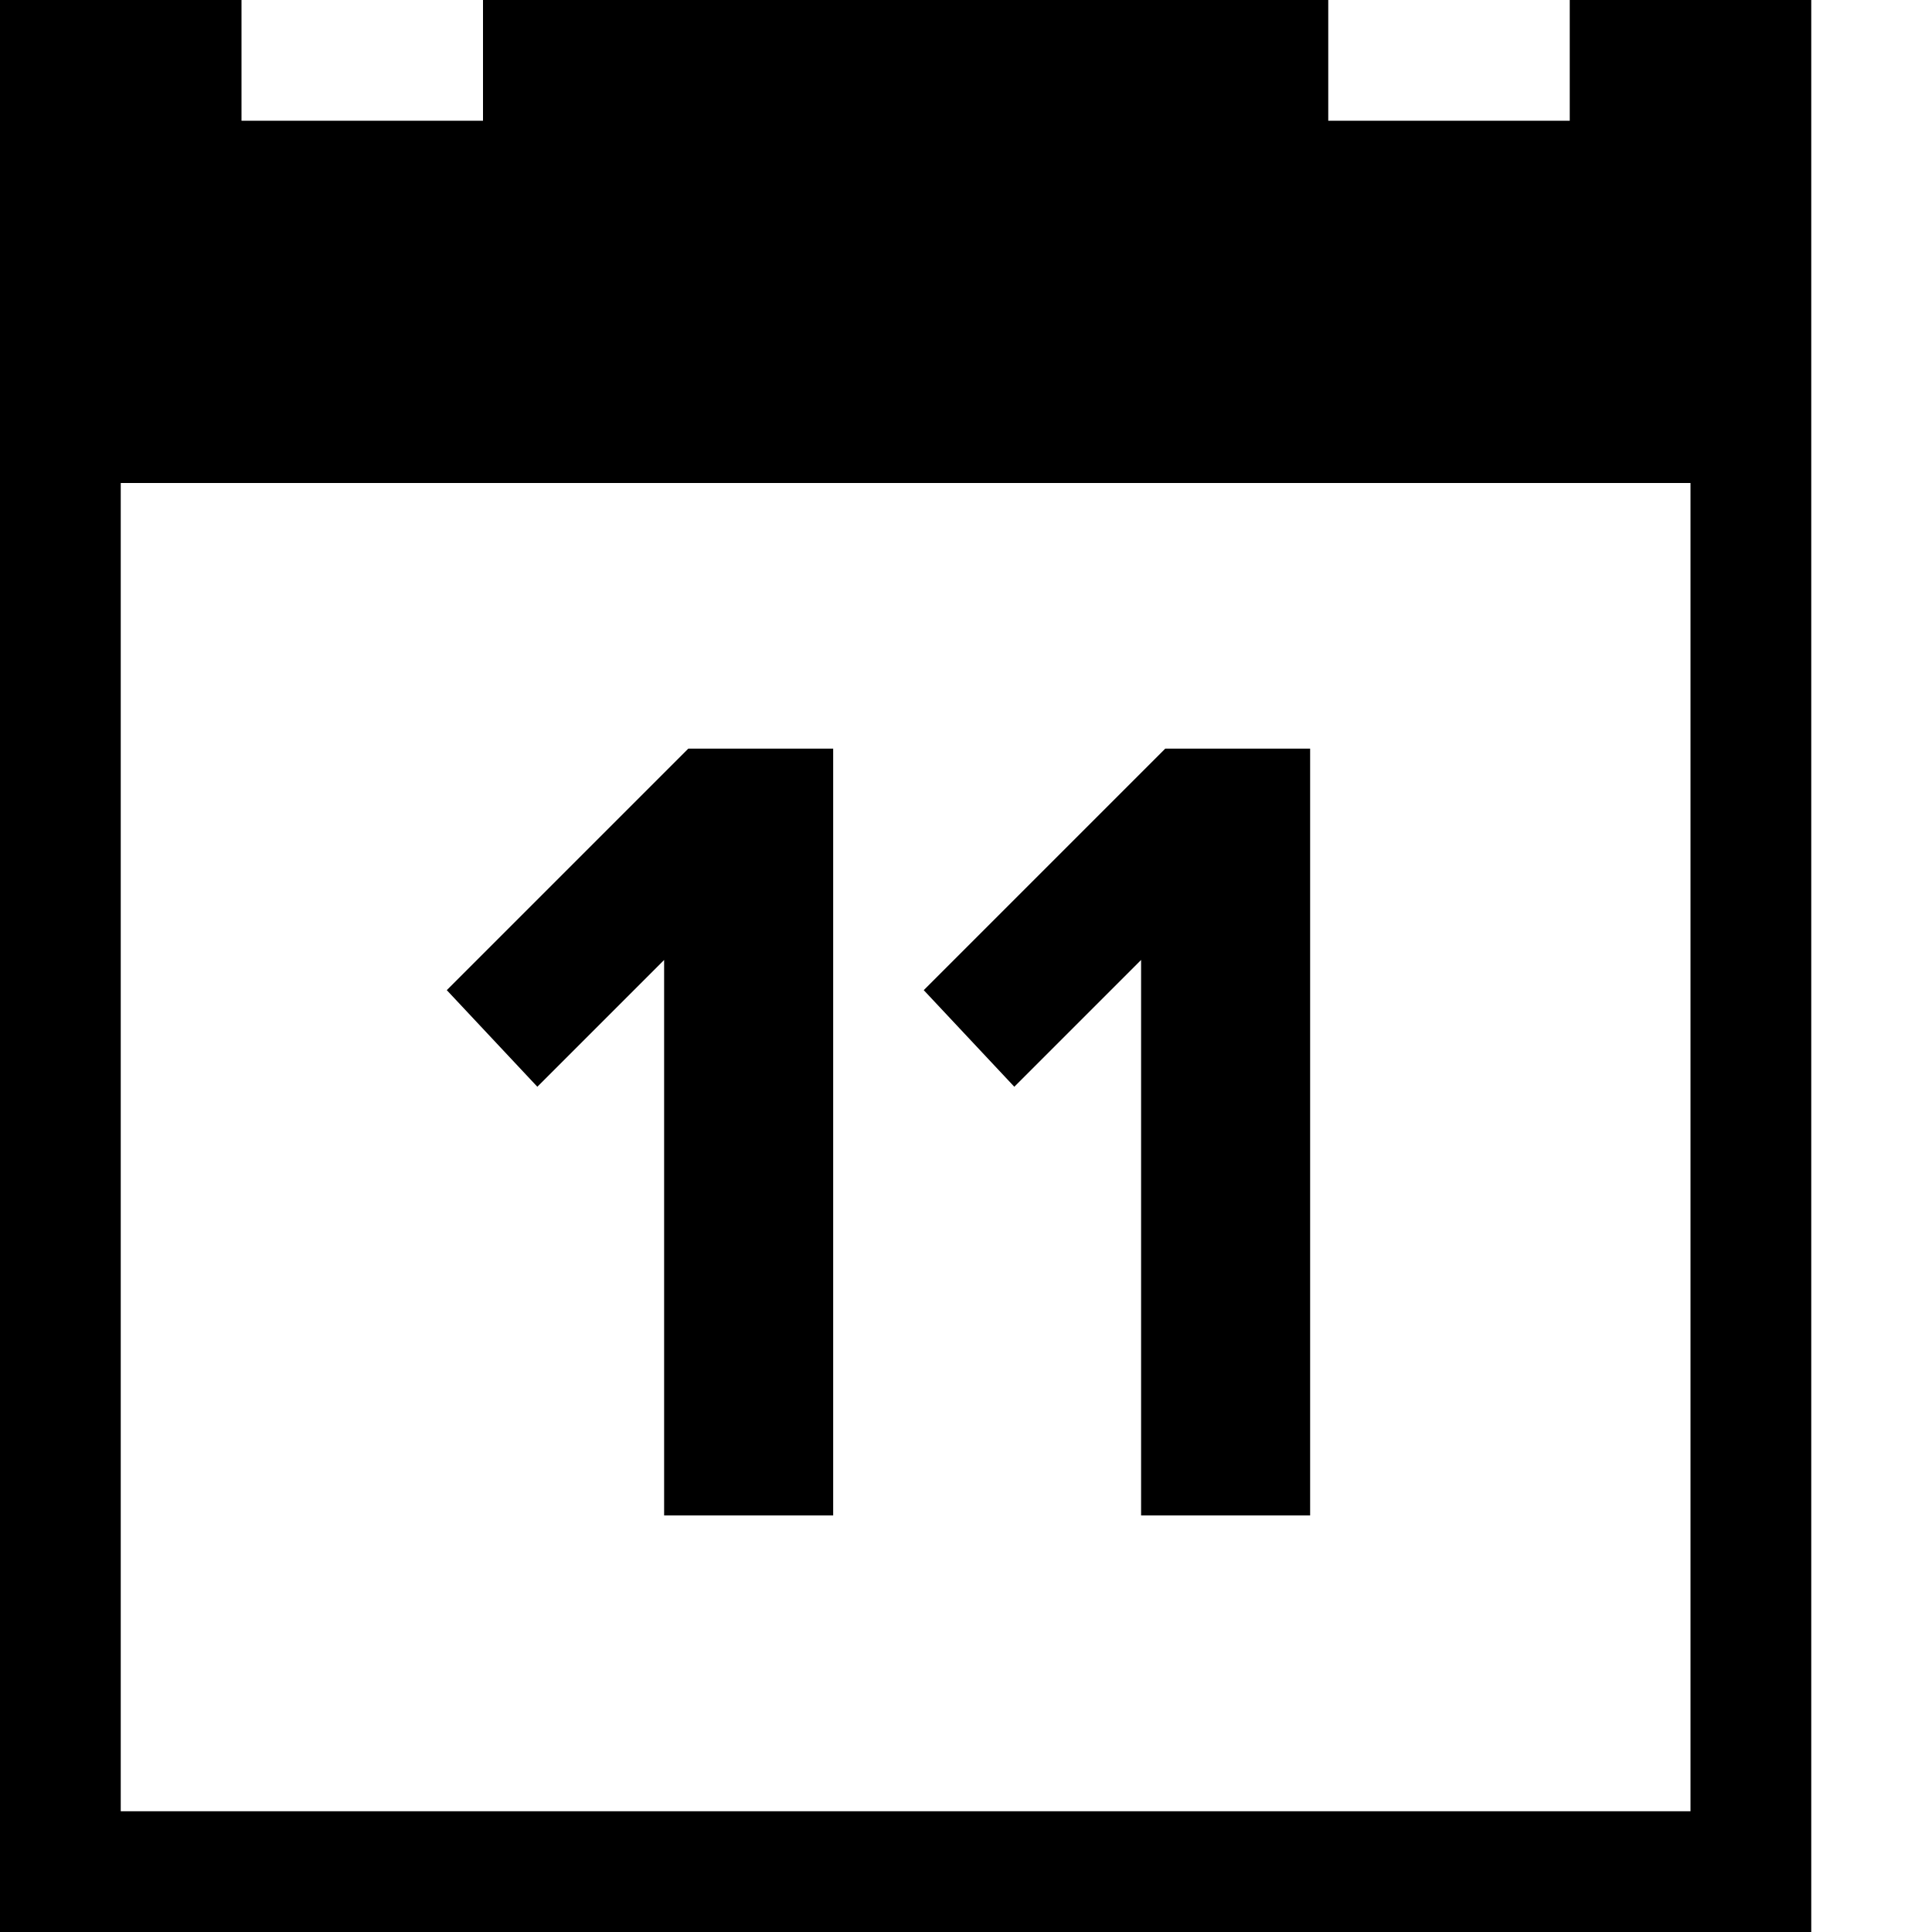 <svg version="1.1" x="0px" y="0px" viewBox="-703 1065 32 32">
<title>Calendar (11)</title>
<path d="M-677,1065v2h-4v-2h-14v2h-4v-2h-4v32h30v-32H-677z M-675,1095h-26v-22h26V1095z"/>
<g>
	<path d="M-692,1090.1v-9.2l-2.1,2.1l-1.5-1.6l4-4h2.4v12.7H-692z"/>
	<path d="M-684.1,1090.1v-9.2l-2.1,2.1l-1.5-1.6l4-4h2.4v12.7H-684.1z"/>
</g>
</svg>
